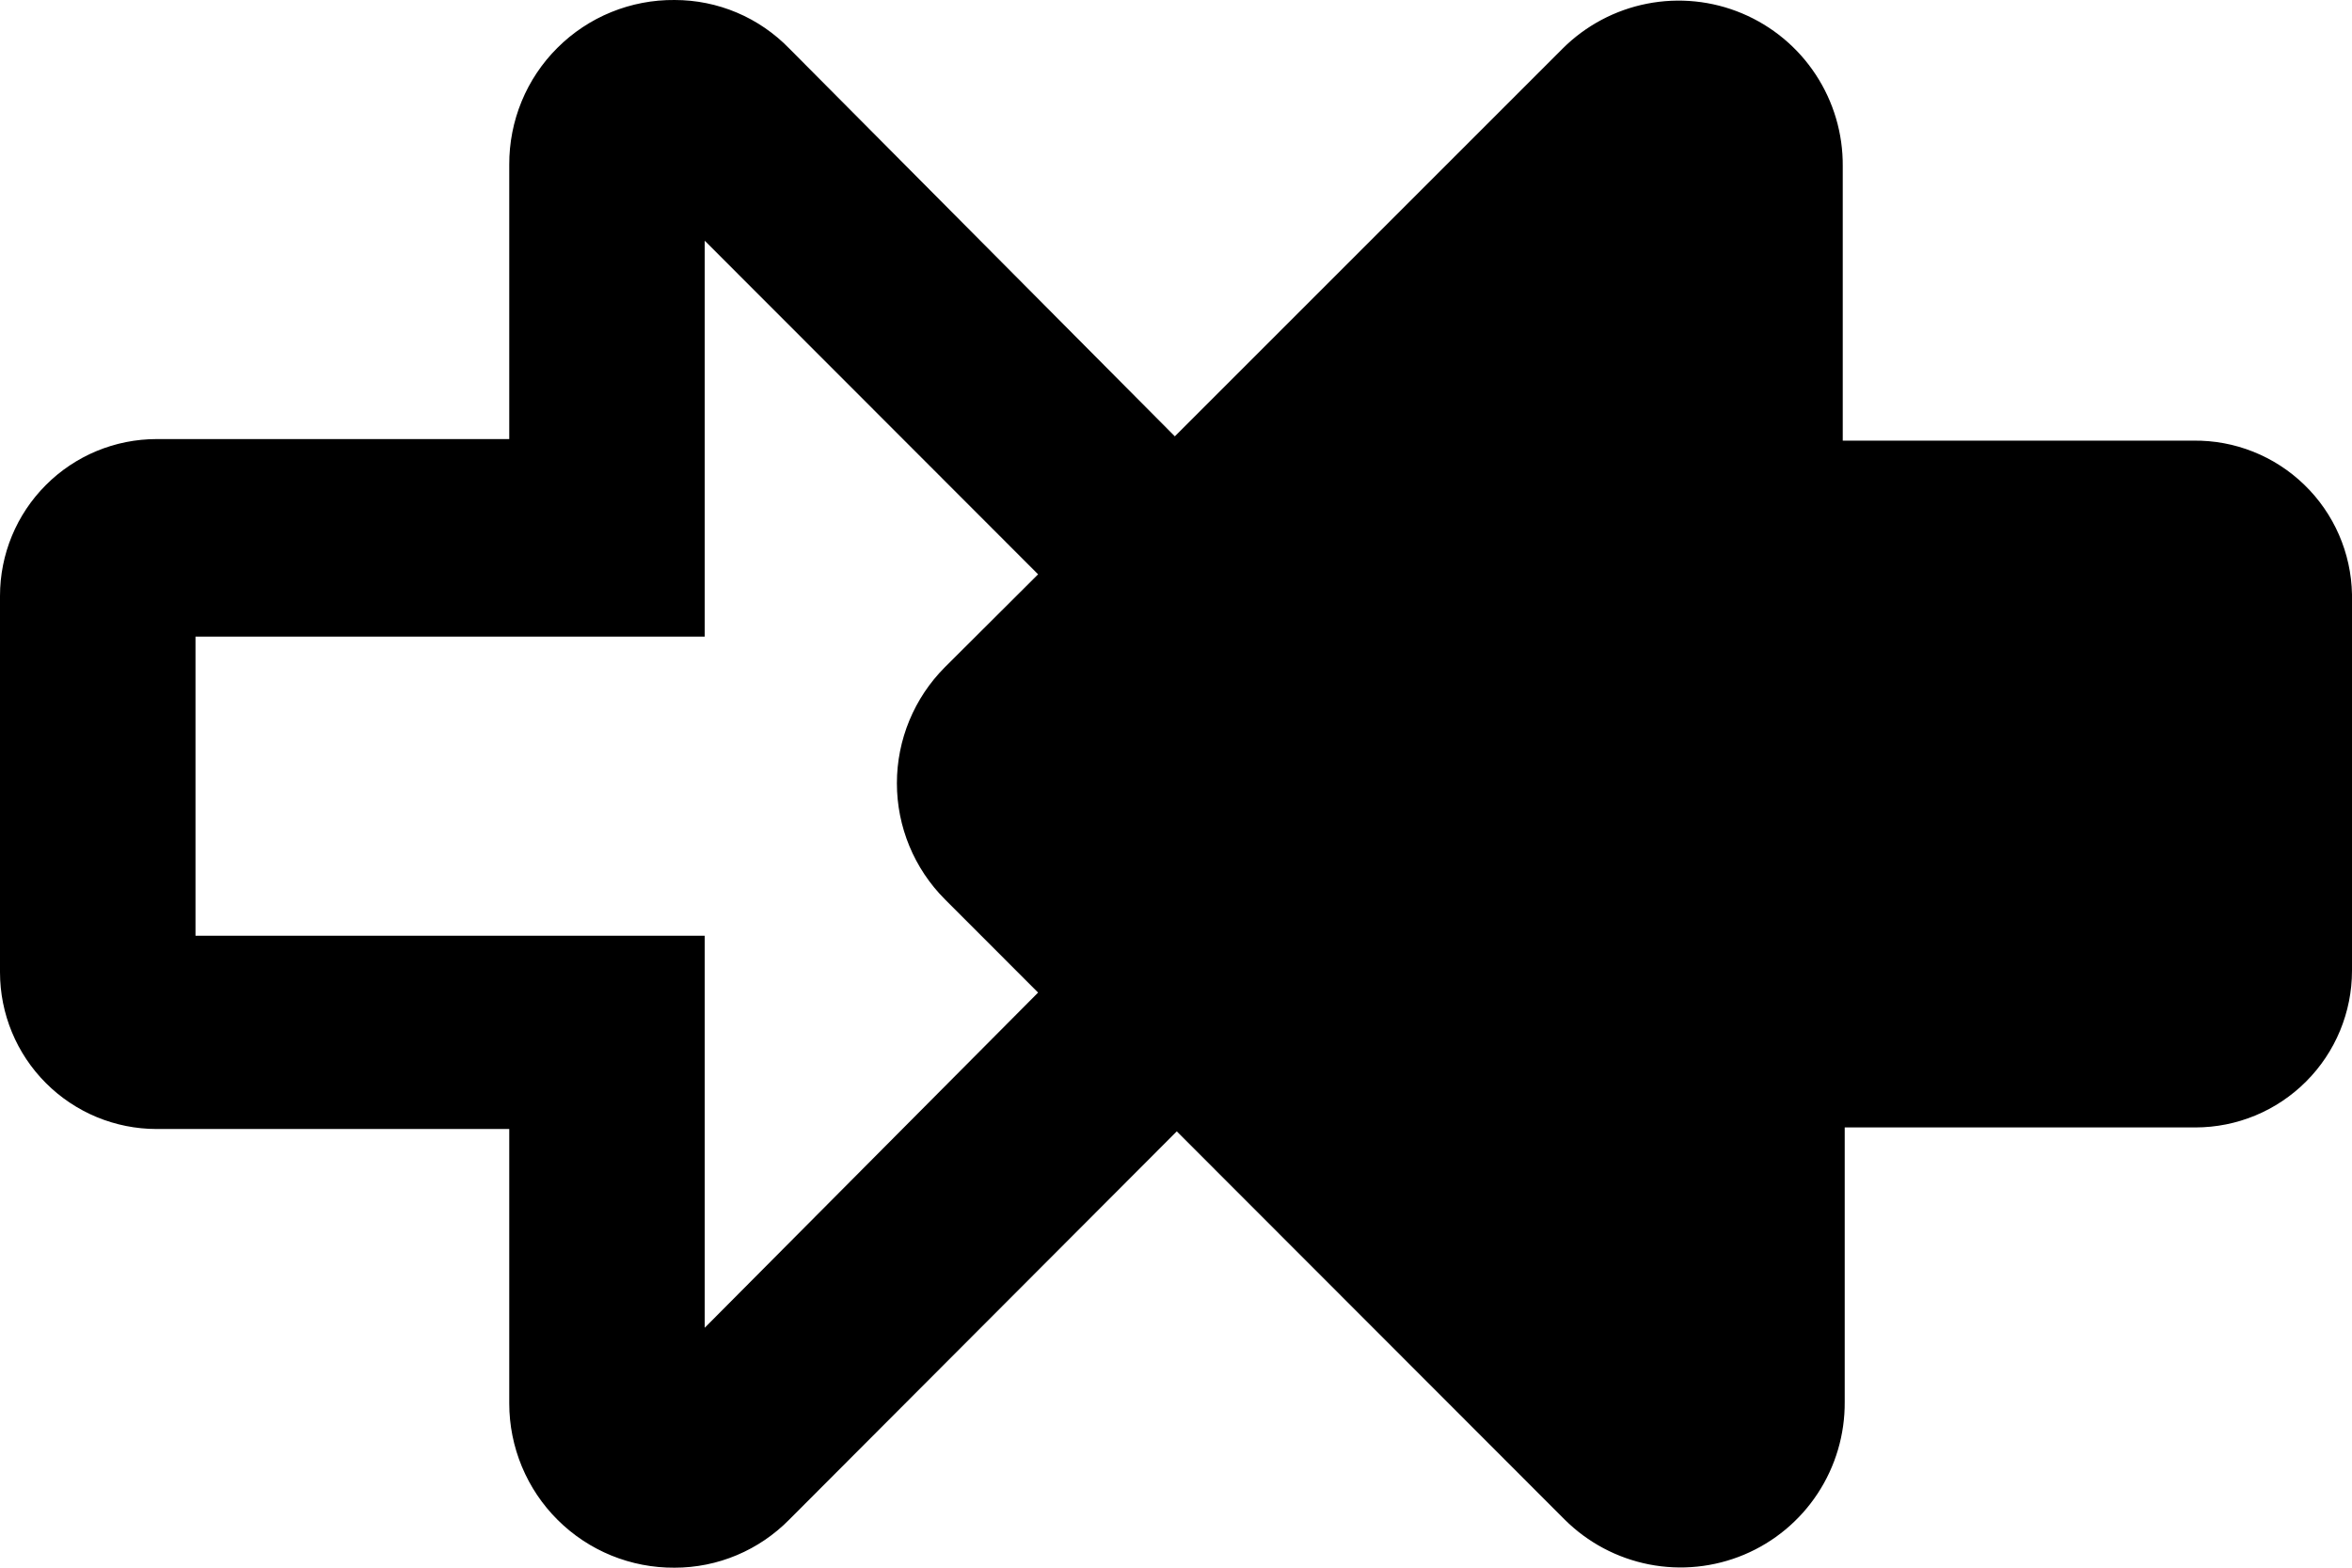 <?xml version="1.0" encoding="UTF-8"?>
<svg viewBox="0 0 60 40" xmlns="http://www.w3.org/2000/svg">
  <path
    d="M55.953 11.243H47.009V4.241C47.016 3.41 46.775 2.595 46.318 1.901C45.861 1.206 45.208 0.664 44.442 0.342C43.676 0.02 42.831 -0.066 42.016 0.094C41.201 0.254 40.451 0.653 39.863 1.24L29.97 11.133L20.137 1.24C19.757 0.848 19.302 0.535 18.799 0.322C18.296 0.109 17.755 -0 17.209 0C16.655 -0.005 16.106 0.1 15.593 0.309C15.08 0.518 14.614 0.827 14.222 1.218C13.829 1.608 13.518 2.074 13.307 2.586C13.096 3.098 12.989 3.647 12.991 4.201V11.203H3.997C2.937 11.203 1.92 11.624 1.171 12.375C0.421 13.125 0 14.143 0 15.204V24.806C0 25.867 0.421 26.885 1.171 27.635C1.92 28.386 2.937 28.807 3.997 28.807H12.991V35.809C12.991 36.362 13.101 36.909 13.313 37.42C13.525 37.93 13.836 38.394 14.228 38.783C14.62 39.173 15.085 39.481 15.597 39.69C16.108 39.898 16.656 40.004 17.209 40C17.754 40 18.294 39.892 18.797 39.68C19.299 39.469 19.755 39.159 20.137 38.77L30.02 28.867L39.913 38.77C40.501 39.357 41.251 39.756 42.066 39.916C42.881 40.076 43.725 39.99 44.492 39.668C45.258 39.346 45.911 38.804 46.368 38.109C46.825 37.415 47.065 36.6 47.059 35.769V28.767H56.003C57.063 28.767 58.08 28.346 58.829 27.595C59.579 26.845 60 25.827 60 24.766V15.164C59.979 14.108 59.542 13.103 58.783 12.369C58.025 11.634 57.008 11.229 55.953 11.243V11.243ZM17.978 33.878V23.876H4.987V16.244H17.978V6.142L26.482 14.654L24.104 17.024C23.32 17.81 22.88 18.875 22.88 19.985C22.88 21.095 23.32 22.16 24.104 22.946L26.482 25.326L17.978 33.878Z"
  />
</svg>
